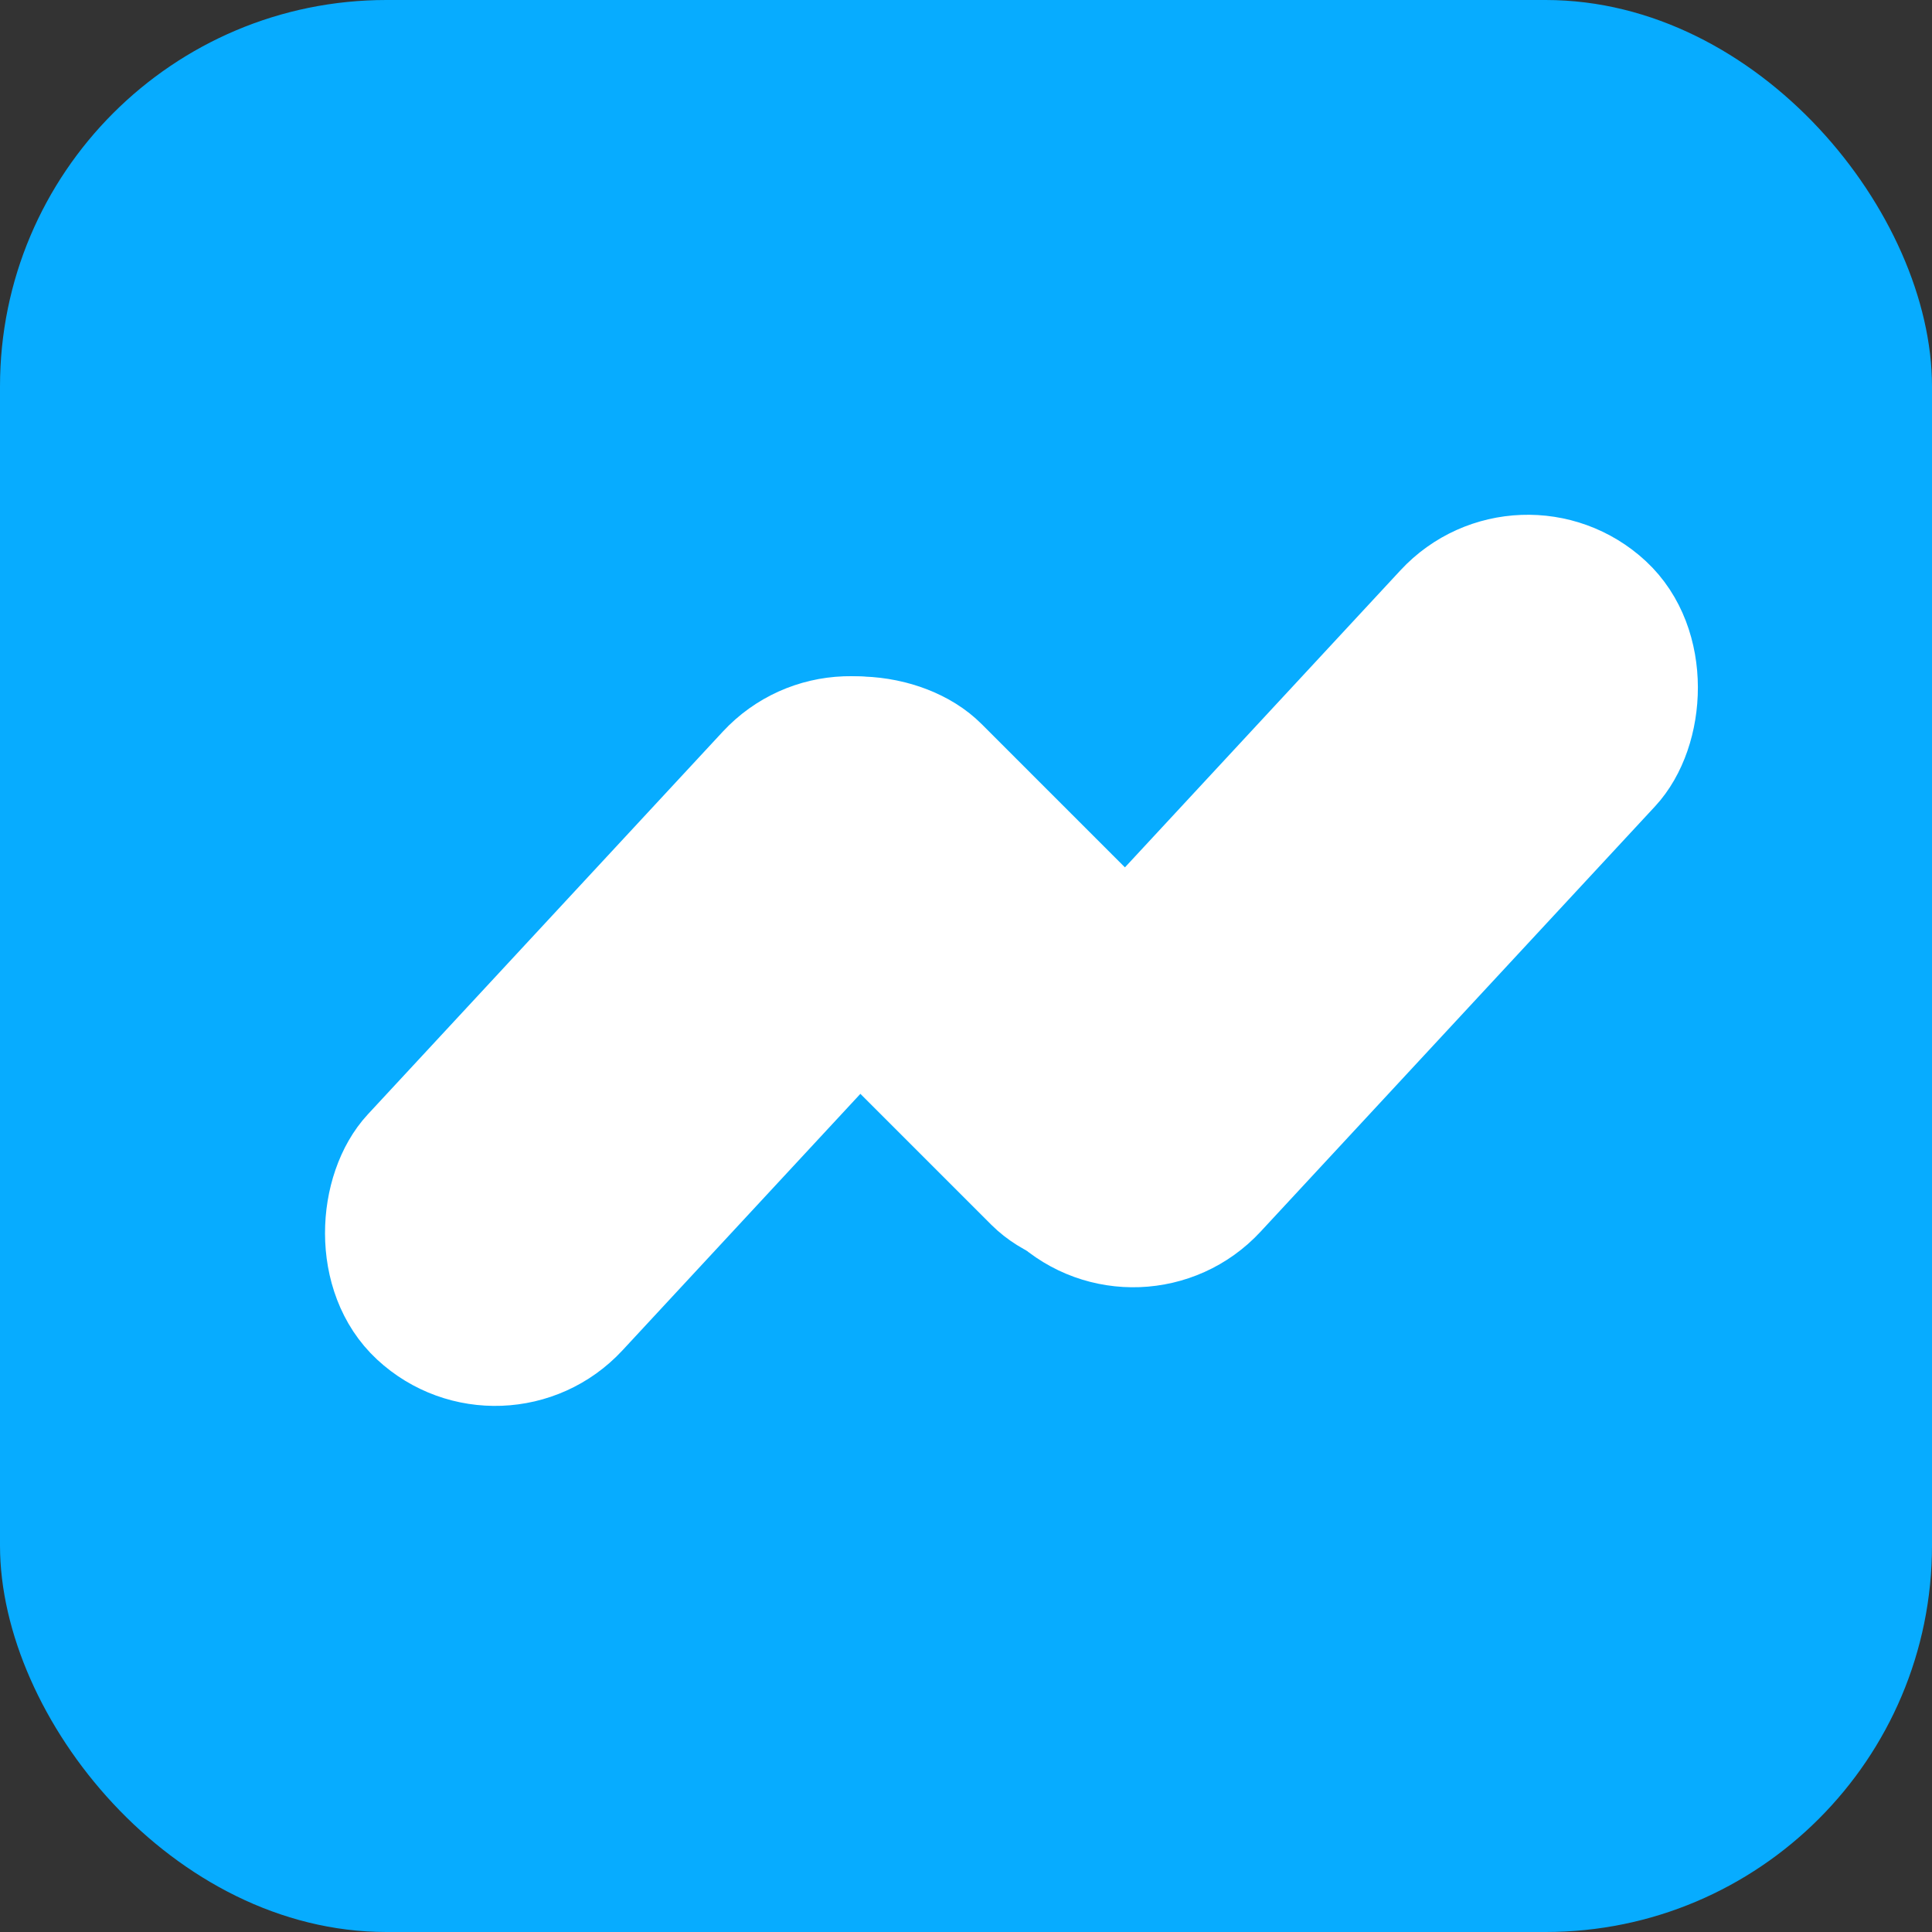 <svg width="20" height="20" viewBox="0 0 20 20" fill="none" xmlns="http://www.w3.org/2000/svg">
<rect x="0" y="0" width="20" height="20" fill="#333333" stroke="none"/>
<rect width="20" height="20" rx="4" fill="#07acff"/>
<rect x="8.73" y="6.964" width="2.594" height="7.995" rx="1.297" transform="rotate(42.846 8.73 6.964)" fill="white" stroke="white"/>
<rect x="15.746" y="5.293" width="2.594" height="8.599" rx="1.297" transform="rotate(42.846 15.746 5.293)" fill="white" stroke="white"/>
<rect x="13.368" y="11.409" width="2.594" height="6.334" rx="1.297" transform="rotate(135 13.368 11.409)" fill="white" stroke="white"/>
</svg>
